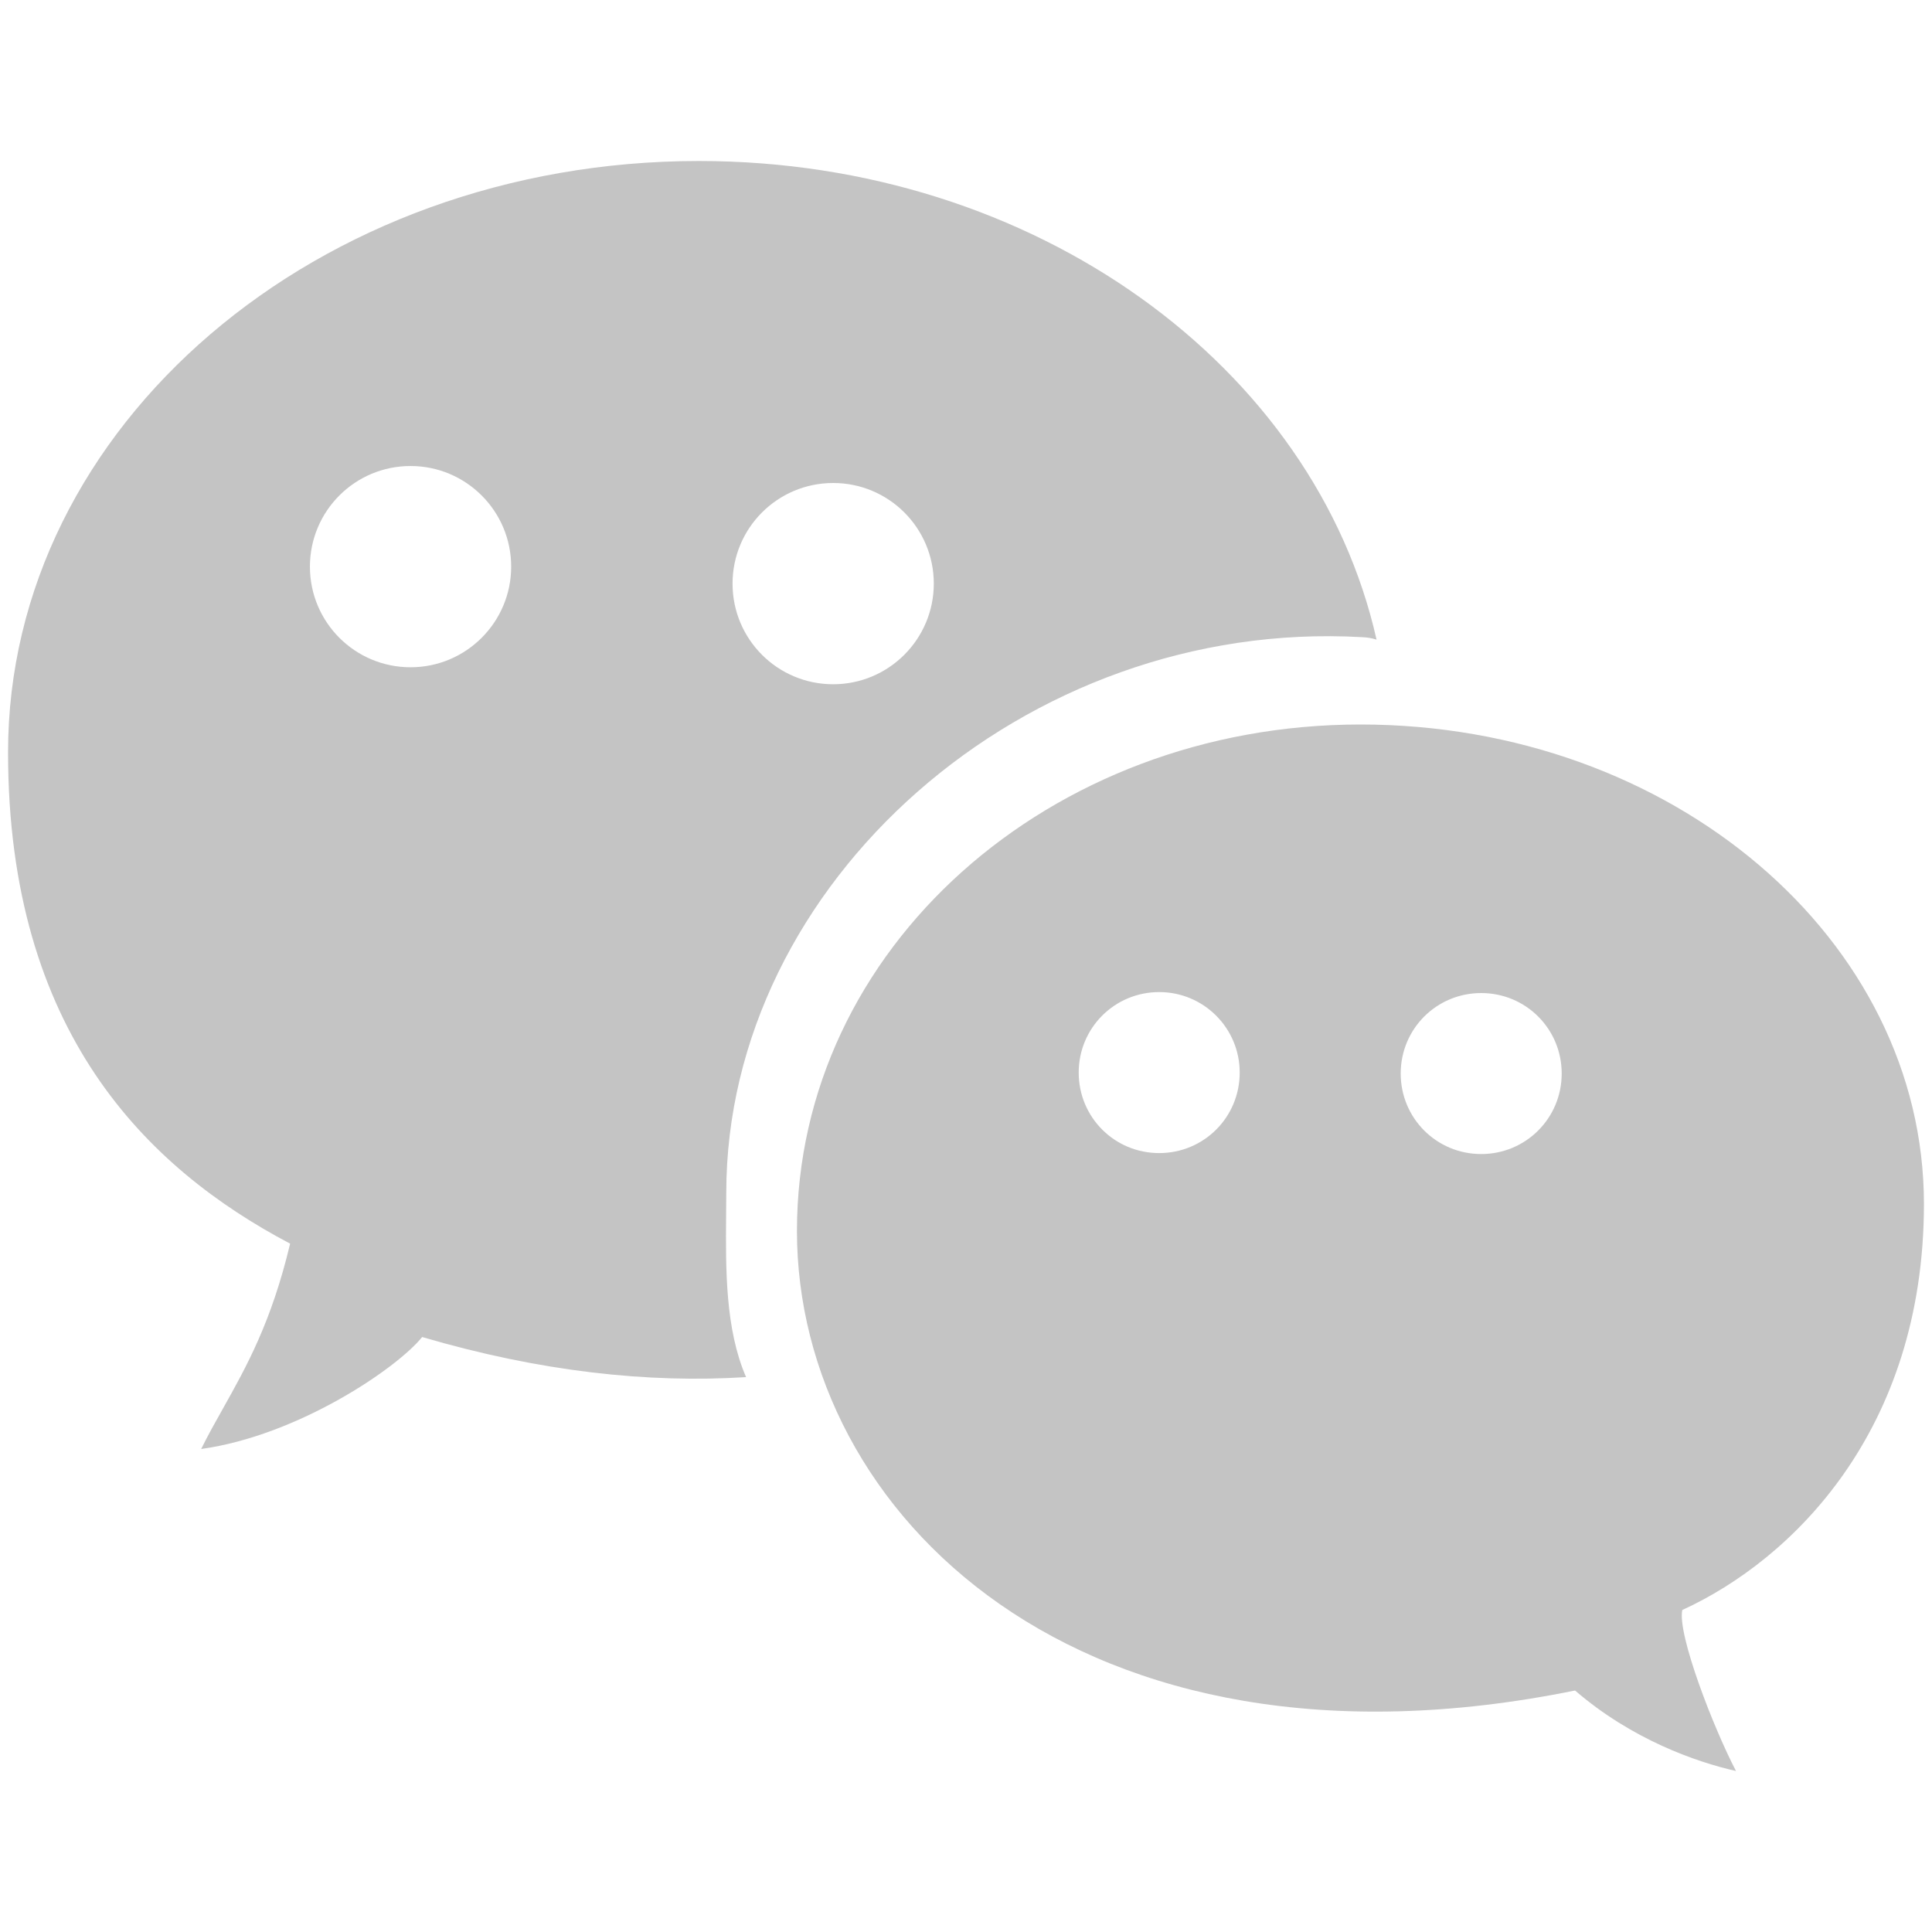 <svg width="24" height="24" viewBox="0 0 24 24" fill="none" xmlns="http://www.w3.org/2000/svg">
    <path fill-rule="evenodd" clip-rule="evenodd" d="M2.499 18C3.708 17.831 4.935 16.994 5.244 16.609C6.711 17.04 8.056 17.184 9.268 17.107C9.008 16.508 9.015 15.763 9.02 15.1C9.021 15.004 9.022 14.91 9.022 14.818C9.022 10.965 12.733 7.678 16.918 7.915C16.985 7.918 17.045 7.927 17.1 7.946C16.338 4.557 12.861 2 8.682 2C3.942 2 0.1 5.29 0.1 9.346C0.1 12.817 1.822 14.51 3.604 15.449C3.372 16.424 3.062 16.975 2.775 17.488C2.679 17.658 2.586 17.824 2.499 18ZM3.85 7.039C3.85 6.348 4.409 5.789 5.1 5.789C5.789 5.789 6.35 6.348 6.35 7.039C6.35 7.728 5.791 8.289 5.1 8.289C4.409 8.289 3.85 7.73 3.85 7.039ZM10.35 8.5C11.041 8.5 11.6 7.939 11.6 7.25C11.6 6.559 11.041 6 10.35 6C9.659 6 9.1 6.559 9.1 7.25C9.1 7.942 9.659 8.5 10.35 8.5ZM21.565 22C21.285 21.463 20.834 20.301 20.898 20C22.264 19.375 23.897 17.773 23.9 14.959C23.9 11.667 20.766 9 16.9 9C13.034 9 9.9 11.782 9.9 15.292C9.9 18.793 13.403 22.254 19.566 21C20.27 21.608 21.069 21.888 21.565 22ZM17.4 13.336C17.4 12.781 17.845 12.336 18.4 12.336C18.955 12.336 19.4 12.781 19.4 13.336C19.4 13.89 18.955 14.336 18.4 14.336C17.845 14.336 17.4 13.89 17.4 13.336ZM14.4 12.324C13.845 12.324 13.4 12.77 13.4 13.324C13.4 13.879 13.845 14.324 14.4 14.324C14.955 14.324 15.4 13.879 15.4 13.324C15.4 12.77 14.952 12.324 14.4 12.324Z" fill="#C4C4C4"/>
</svg>
